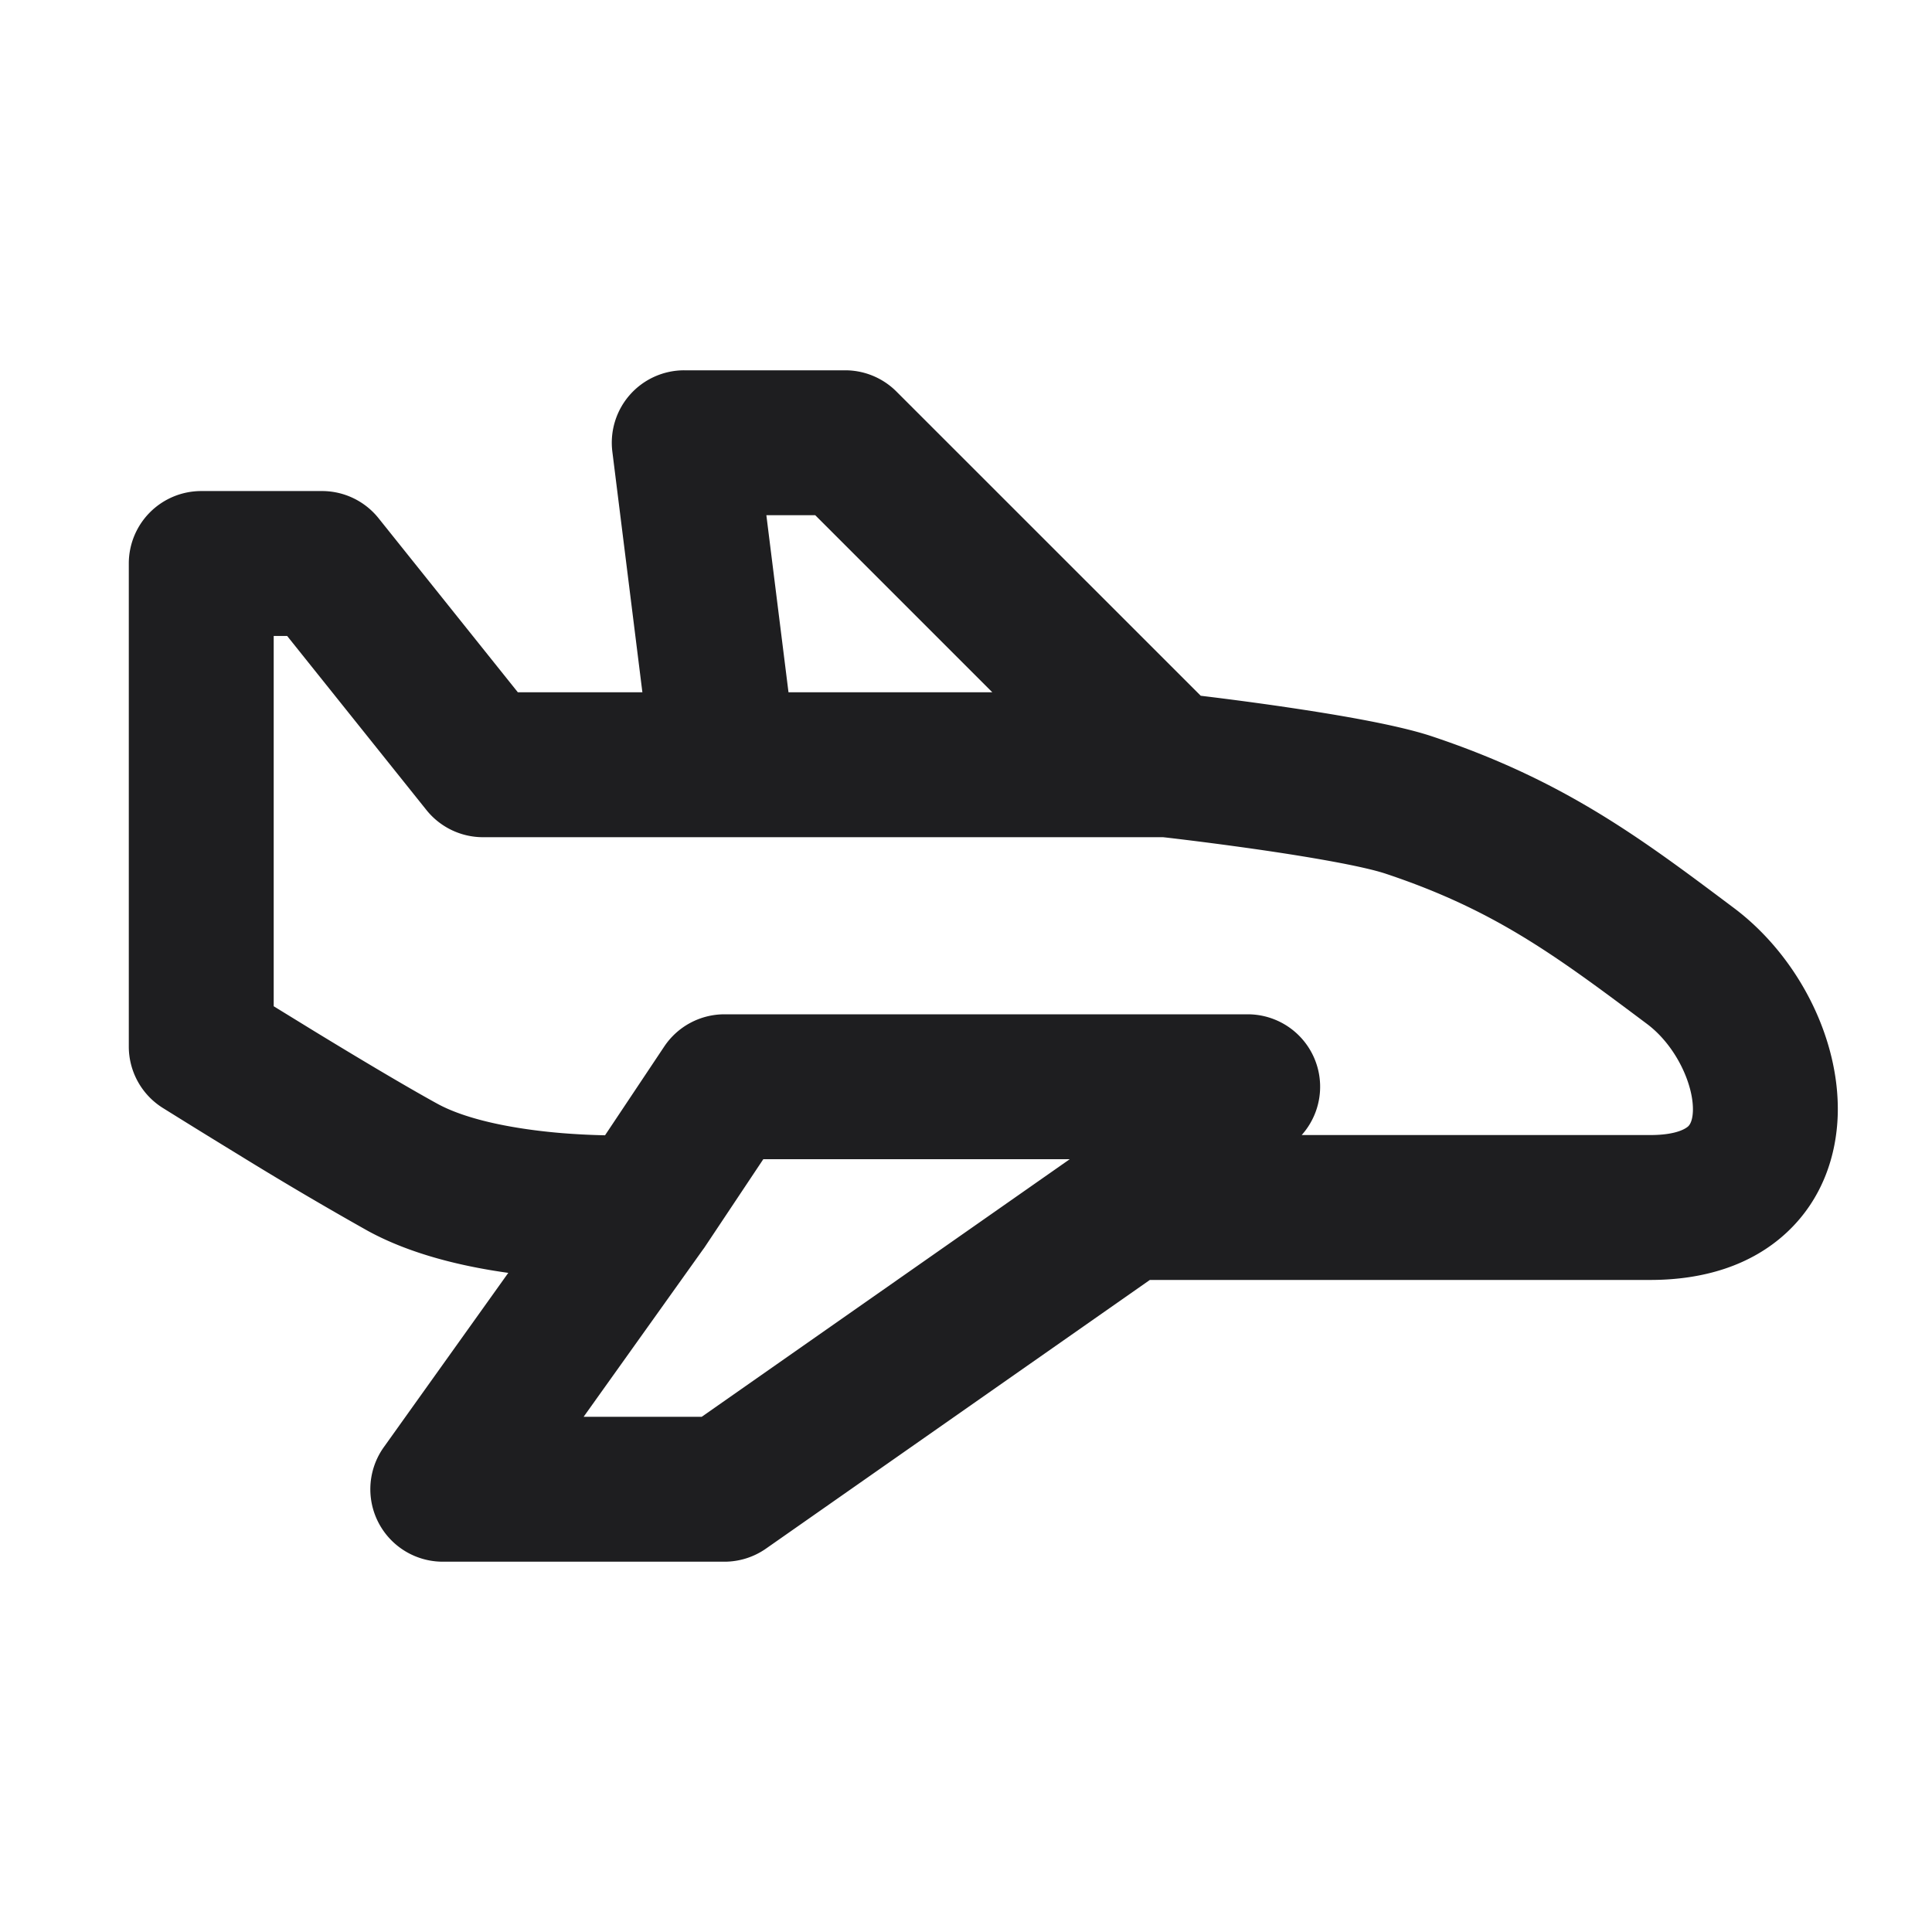 <svg xmlns="http://www.w3.org/2000/svg" fill="none" viewBox="0 0 24 24"><path fill="#1E1E20" fill-rule="evenodd" d="M7.825 4.904A.9.9 0 0 1 8.5 4.6h2a.9.9 0 0 1 .636.264l3.78 3.779a42.482 42.482 0 0 1 .934.123c.636.092 1.472.226 1.935.38 1.638.546 2.593 1.262 3.731 2.116l.024.018c.784.588 1.316 1.606 1.289 2.567-.015.506-.19 1.05-.633 1.463-.442.412-1.038.59-1.696.59h-6.216l-4.768 3.337A.9.9 0 0 1 9 19.4H5.5a.9.9 0 0 1-.732-1.423l1.546-2.165c-.56-.078-1.209-.228-1.747-.523a45.71 45.71 0 0 1-1.607-.947 115.456 115.456 0 0 1-.864-.533l-.074-.046A.9.9 0 0 1 1.6 13V7a.9.9 0 0 1 .9-.9H4a.9.9 0 0 1 .703.338L6.433 8.6H7.98l-.373-2.988a.9.9 0 0 1 .218-.708zM9.795 8.6h2.532l-2.2-2.2H9.52l.275 2.2zM3.4 12.5l.498.306c.518.316 1.127.681 1.535.905.367.201.958.316 1.547.365.199.016.382.024.536.027l.735-1.102A.9.9 0 0 1 9 12.6h6.5a.9.9 0 0 1 .67 1.5h4.33c.342 0 .45-.09.47-.107.016-.015.056-.06.06-.196.008-.325-.21-.807-.57-1.077-1.14-.854-1.895-1.416-3.245-1.866-.278-.093-.942-.209-1.62-.306a44.64 44.64 0 0 0-1.101-.143l-.046-.005H6a.9.9 0 0 1-.703-.338L3.567 7.9H3.4v4.6zm9.888 1.9H9.482l-.733 1.1a.88.88 0 0 1-.017.023L7.25 17.6h1.467l4.572-3.2z" clip-rule="evenodd"/></svg>